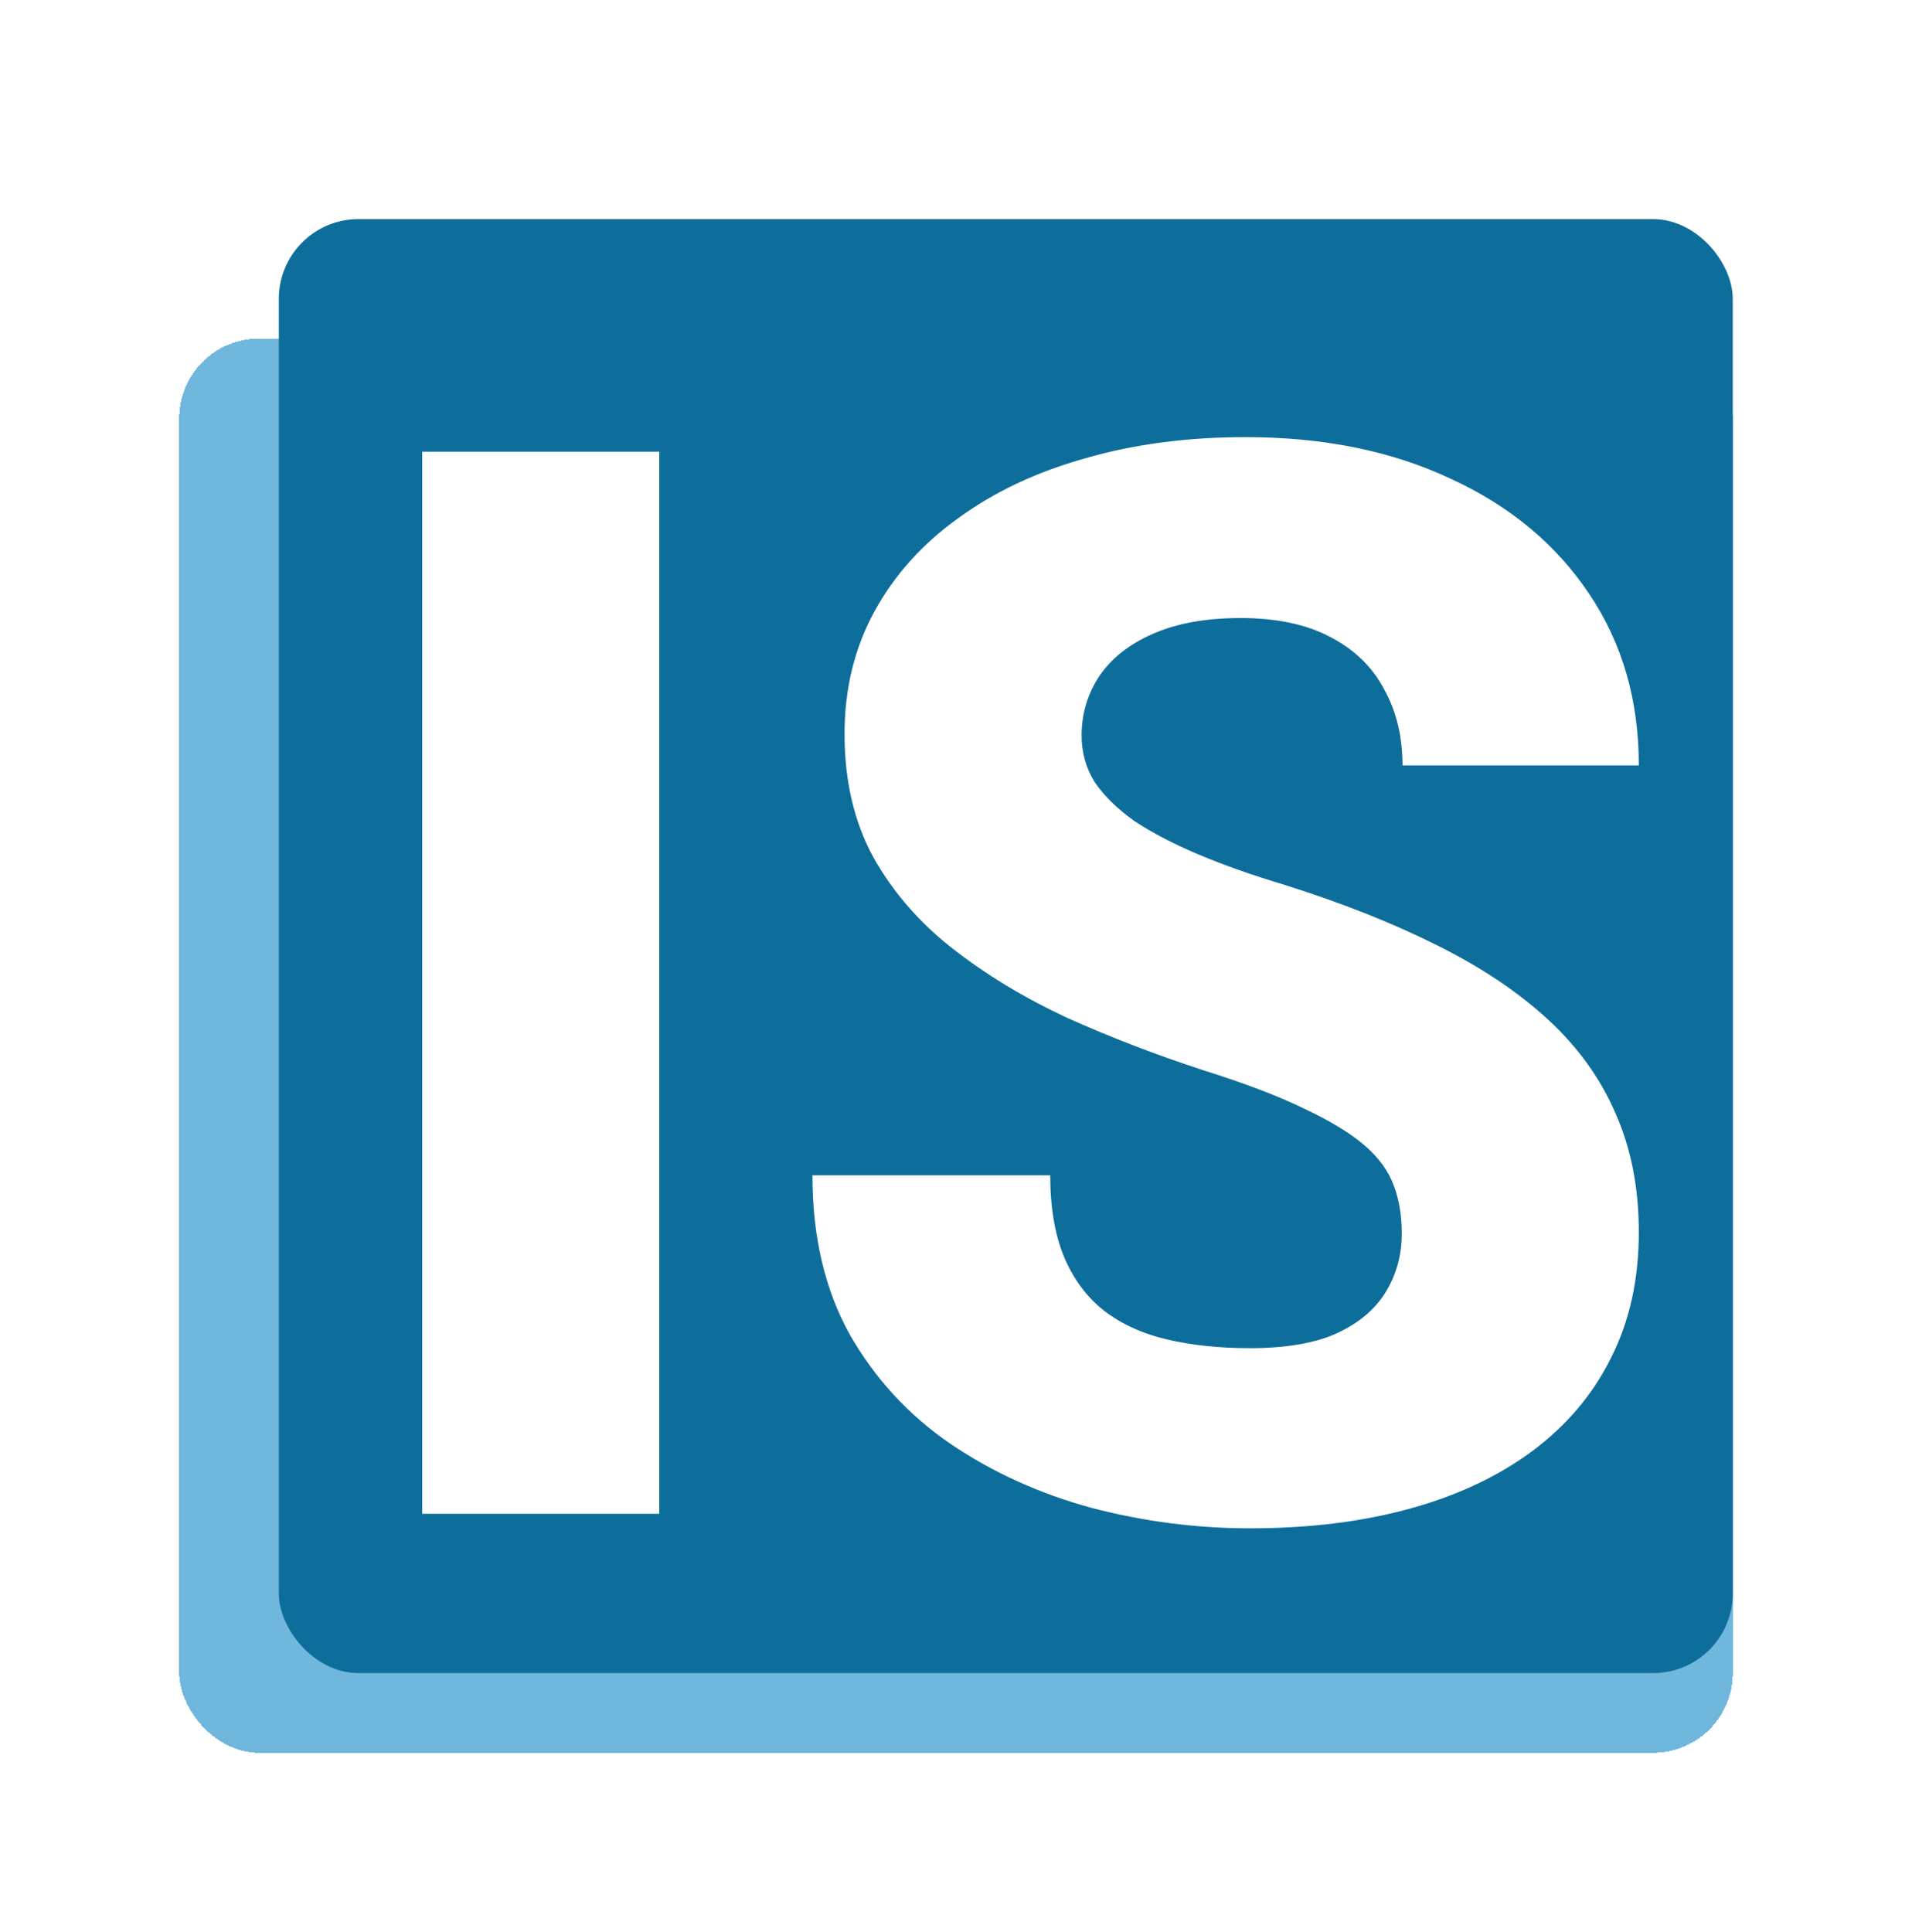 <svg width="96" height="97" viewBox="0 0 96 97" fill="none" xmlns="http://www.w3.org/2000/svg">
<g filter="url(#filter0_d_93_590)">
<rect x="9" y="13" width="78" height="71" rx="4" fill="#70B7DD" shape-rendering="crispEdges"/>
<g filter="url(#filter1_d_93_590)">
<g clip-path="url(#clip0_93_590)">
<rect x="14" y="5" width="73" height="73" rx="4" fill="#0E6E9B"/>
<path d="M33.102 16.68V70H21.2V16.68H33.102ZM70.382 55.938C70.382 55.034 70.248 54.228 69.98 53.52C69.711 52.788 69.223 52.117 68.515 51.506C67.807 50.896 66.806 50.286 65.512 49.675C64.218 49.041 62.521 48.394 60.421 47.734C58.029 46.953 55.746 46.074 53.573 45.098C51.425 44.097 49.508 42.937 47.824 41.619C46.139 40.3 44.809 38.762 43.832 37.004C42.88 35.247 42.404 33.196 42.404 30.852C42.404 28.581 42.904 26.531 43.905 24.7C44.906 22.869 46.31 21.306 48.117 20.012C49.923 18.694 52.047 17.693 54.489 17.009C56.93 16.301 59.616 15.947 62.545 15.947C66.452 15.947 69.882 16.643 72.836 18.035C75.814 19.402 78.134 21.331 79.794 23.821C81.454 26.287 82.284 29.155 82.284 32.427H70.419C70.419 30.986 70.114 29.717 69.503 28.618C68.918 27.495 68.014 26.616 66.793 25.981C65.597 25.347 64.096 25.029 62.289 25.029C60.531 25.029 59.054 25.298 57.858 25.835C56.686 26.348 55.795 27.056 55.185 27.959C54.599 28.862 54.306 29.851 54.306 30.925C54.306 31.78 54.525 32.561 54.965 33.269C55.429 33.953 56.088 34.6 56.942 35.21C57.821 35.796 58.895 36.357 60.165 36.895C61.435 37.432 62.887 37.944 64.523 38.433C67.379 39.336 69.906 40.337 72.103 41.435C74.325 42.534 76.193 43.779 77.707 45.171C79.22 46.562 80.356 48.137 81.112 49.895C81.894 51.653 82.284 53.643 82.284 55.864C82.284 58.232 81.82 60.332 80.893 62.163C79.989 63.994 78.671 65.557 76.938 66.851C75.228 68.12 73.178 69.085 70.785 69.744C68.393 70.403 65.719 70.732 62.765 70.732C60.08 70.732 57.431 70.391 54.818 69.707C52.206 68.999 49.838 67.925 47.714 66.484C45.614 65.044 43.93 63.213 42.66 60.991C41.415 58.745 40.792 56.084 40.792 53.008H52.731C52.731 54.619 52.963 55.986 53.427 57.109C53.891 58.208 54.55 59.099 55.404 59.783C56.283 60.466 57.345 60.955 58.59 61.248C59.835 61.541 61.227 61.687 62.765 61.687C64.547 61.687 65.988 61.443 67.086 60.955C68.21 60.442 69.04 59.746 69.577 58.867C70.114 57.988 70.382 57.012 70.382 55.938Z" fill="white"/>
</g>
</g>
</g>
<defs>
<filter id="filter0_d_93_590" x="0" y="0" width="96" height="97" filterUnits="userSpaceOnUse" color-interpolation-filters="sRGB">
<feFlood flood-opacity="0" result="BackgroundImageFix"/>
<feColorMatrix in="SourceAlpha" type="matrix" values="0 0 0 0 0 0 0 0 0 0 0 0 0 0 0 0 0 0 127 0" result="hardAlpha"/>
<feOffset dy="4"/>
<feGaussianBlur stdDeviation="4.5"/>
<feComposite in2="hardAlpha" operator="out"/>
<feColorMatrix type="matrix" values="0 0 0 0 0.149 0 0 0 0 0.149 0 0 0 0 0.149 0 0 0 0.15 0"/>
<feBlend mode="normal" in2="BackgroundImageFix" result="effect1_dropShadow_93_590"/>
<feBlend mode="normal" in="SourceGraphic" in2="effect1_dropShadow_93_590" result="shape"/>
</filter>
<filter id="filter1_d_93_590" x="7" y="0" width="87" height="87" filterUnits="userSpaceOnUse" color-interpolation-filters="sRGB">
<feFlood flood-opacity="0" result="BackgroundImageFix"/>
<feColorMatrix in="SourceAlpha" type="matrix" values="0 0 0 0 0 0 0 0 0 0 0 0 0 0 0 0 0 0 127 0" result="hardAlpha"/>
<feOffset dy="2"/>
<feGaussianBlur stdDeviation="3.5"/>
<feComposite in2="hardAlpha" operator="out"/>
<feColorMatrix type="matrix" values="0 0 0 0 0 0 0 0 0 0 0 0 0 0 0 0 0 0 0.15 0"/>
<feBlend mode="normal" in2="BackgroundImageFix" result="effect1_dropShadow_93_590"/>
<feBlend mode="normal" in="SourceGraphic" in2="effect1_dropShadow_93_590" result="shape"/>
</filter>
<clipPath id="clip0_93_590">
<rect x="14" y="5" width="73" height="73" rx="4" fill="white"/>
</clipPath>
</defs>
</svg>
